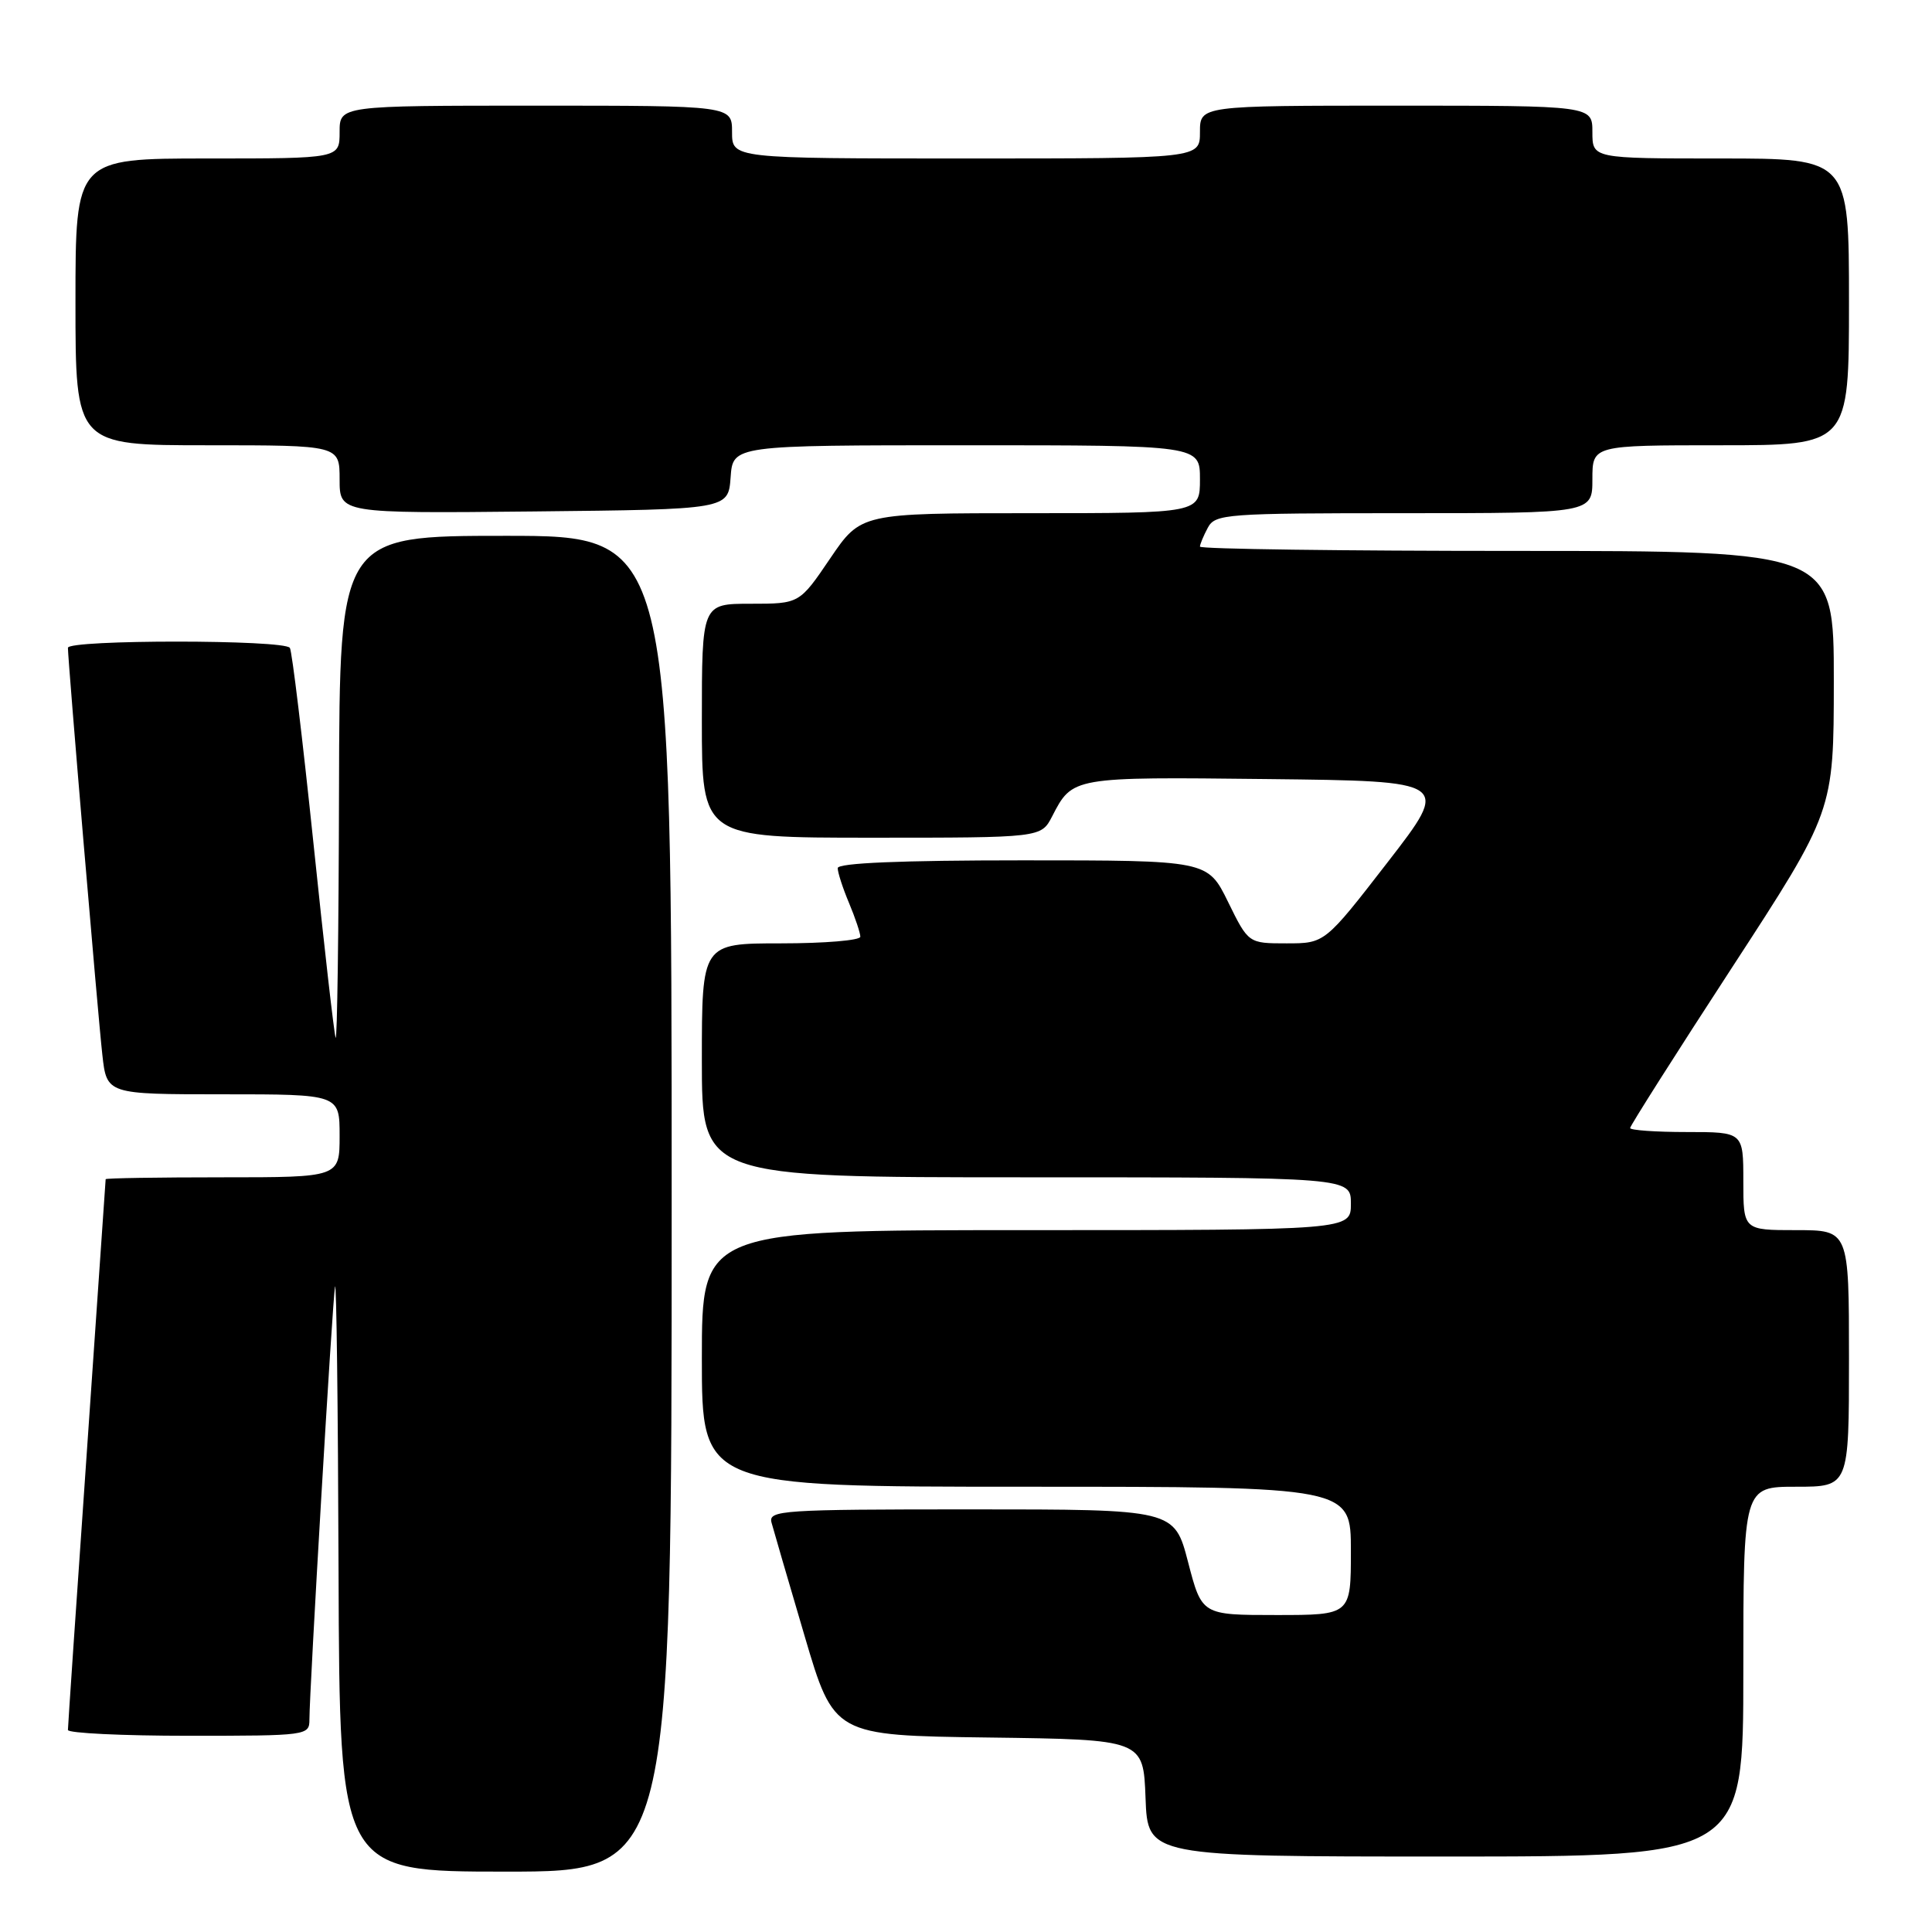 <?xml version="1.0" encoding="UTF-8" standalone="no"?>
<!DOCTYPE svg PUBLIC "-//W3C//DTD SVG 1.1//EN" "http://www.w3.org/Graphics/SVG/1.1/DTD/svg11.dtd" >
<svg xmlns="http://www.w3.org/2000/svg" xmlns:xlink="http://www.w3.org/1999/xlink" version="1.1" viewBox="0 0 256 256">
 <g >
 <path fill="currentColor"
d=" M 89.00 159.50 C 89.00 71.00 89.00 71.00 67.00 71.00 C 45.00 71.00 45.00 71.00 44.92 104.75 C 44.88 123.31 44.68 138.05 44.47 137.50 C 44.27 136.95 42.94 125.29 41.52 111.60 C 40.09 97.90 38.70 86.32 38.41 85.85 C 37.72 84.74 9.00 84.74 9.00 85.84 C 9.00 87.52 12.98 134.63 13.56 139.75 C 14.14 145.00 14.14 145.00 29.57 145.00 C 45.00 145.00 45.00 145.00 45.00 150.50 C 45.00 156.00 45.00 156.00 29.50 156.00 C 20.97 156.00 14.00 156.11 14.00 156.25 C 14.00 156.39 12.87 172.69 11.50 192.48 C 10.12 212.26 9.00 228.80 9.00 229.23 C 9.00 229.65 16.20 230.00 25.00 230.00 C 40.70 230.00 41.00 229.96 41.00 227.85 C 41.00 224.03 44.04 172.56 44.39 170.50 C 44.58 169.40 44.79 186.39 44.86 208.25 C 45.00 248.00 45.00 248.00 67.00 248.00 C 89.00 248.00 89.00 248.00 89.00 159.50 Z  M 231.00 221.50 C 231.00 197.00 231.00 197.00 238.00 197.00 C 245.00 197.00 245.00 197.00 245.00 180.00 C 245.00 163.00 245.00 163.00 238.00 163.00 C 231.00 163.00 231.00 163.00 231.00 156.50 C 231.00 150.00 231.00 150.00 223.50 150.00 C 219.38 150.00 216.00 149.76 216.00 149.47 C 216.00 149.18 222.07 139.61 229.49 128.22 C 242.98 107.50 242.98 107.50 242.99 90.25 C 243.00 73.00 243.00 73.00 201.00 73.00 C 177.90 73.00 159.00 72.75 159.00 72.43 C 159.00 72.12 159.47 71.00 160.04 69.93 C 161.02 68.10 162.38 68.00 186.04 68.00 C 211.00 68.00 211.00 68.00 211.00 63.50 C 211.00 59.00 211.00 59.00 228.00 59.00 C 245.00 59.00 245.00 59.00 245.00 40.00 C 245.00 21.00 245.00 21.00 228.00 21.00 C 211.00 21.00 211.00 21.00 211.00 17.50 C 211.00 14.00 211.00 14.00 185.00 14.00 C 159.00 14.00 159.00 14.00 159.00 17.50 C 159.00 21.00 159.00 21.00 128.00 21.00 C 97.00 21.00 97.00 21.00 97.00 17.50 C 97.00 14.00 97.00 14.00 71.00 14.00 C 45.00 14.00 45.00 14.00 45.00 17.50 C 45.00 21.00 45.00 21.00 27.50 21.00 C 10.00 21.00 10.00 21.00 10.00 40.00 C 10.00 59.00 10.00 59.00 27.50 59.00 C 45.00 59.00 45.00 59.00 45.00 63.52 C 45.00 68.03 45.00 68.03 70.75 67.77 C 96.50 67.50 96.50 67.50 96.81 63.25 C 97.11 59.00 97.11 59.00 128.06 59.00 C 159.00 59.00 159.00 59.00 159.00 63.50 C 159.00 68.00 159.00 68.00 136.54 68.00 C 114.07 68.00 114.07 68.00 110.00 74.00 C 105.93 80.00 105.93 80.00 99.46 80.00 C 93.00 80.00 93.00 80.00 93.00 95.50 C 93.00 111.00 93.00 111.00 115.47 111.00 C 137.95 111.00 137.95 111.00 139.41 108.18 C 142.12 102.93 142.02 102.94 167.97 103.23 C 192.19 103.50 192.19 103.50 183.87 114.25 C 175.55 125.00 175.55 125.00 170.48 125.00 C 165.42 125.00 165.42 125.00 162.72 119.50 C 160.02 114.00 160.02 114.00 135.51 114.00 C 119.33 114.00 111.00 114.35 111.00 115.03 C 111.00 115.60 111.67 117.68 112.50 119.65 C 113.33 121.63 114.00 123.64 114.00 124.12 C 114.00 124.60 109.28 125.00 103.50 125.00 C 93.00 125.00 93.00 125.00 93.00 140.50 C 93.00 156.00 93.00 156.00 136.00 156.00 C 179.00 156.00 179.00 156.00 179.00 159.50 C 179.00 163.00 179.00 163.00 136.00 163.00 C 93.00 163.00 93.00 163.00 93.00 180.00 C 93.00 197.00 93.00 197.00 136.00 197.00 C 179.00 197.00 179.00 197.00 179.00 205.50 C 179.00 214.00 179.00 214.00 169.12 214.00 C 159.25 214.00 159.25 214.00 157.43 207.00 C 155.61 200.00 155.61 200.00 128.69 200.00 C 103.54 200.00 101.80 200.12 102.23 201.75 C 102.49 202.71 104.45 209.45 106.60 216.73 C 110.50 229.96 110.50 229.96 131.00 230.23 C 151.50 230.50 151.50 230.50 151.79 238.25 C 152.08 246.00 152.08 246.00 191.54 246.00 C 231.00 246.00 231.00 246.00 231.00 221.50 Z "/>
</g>
</svg>